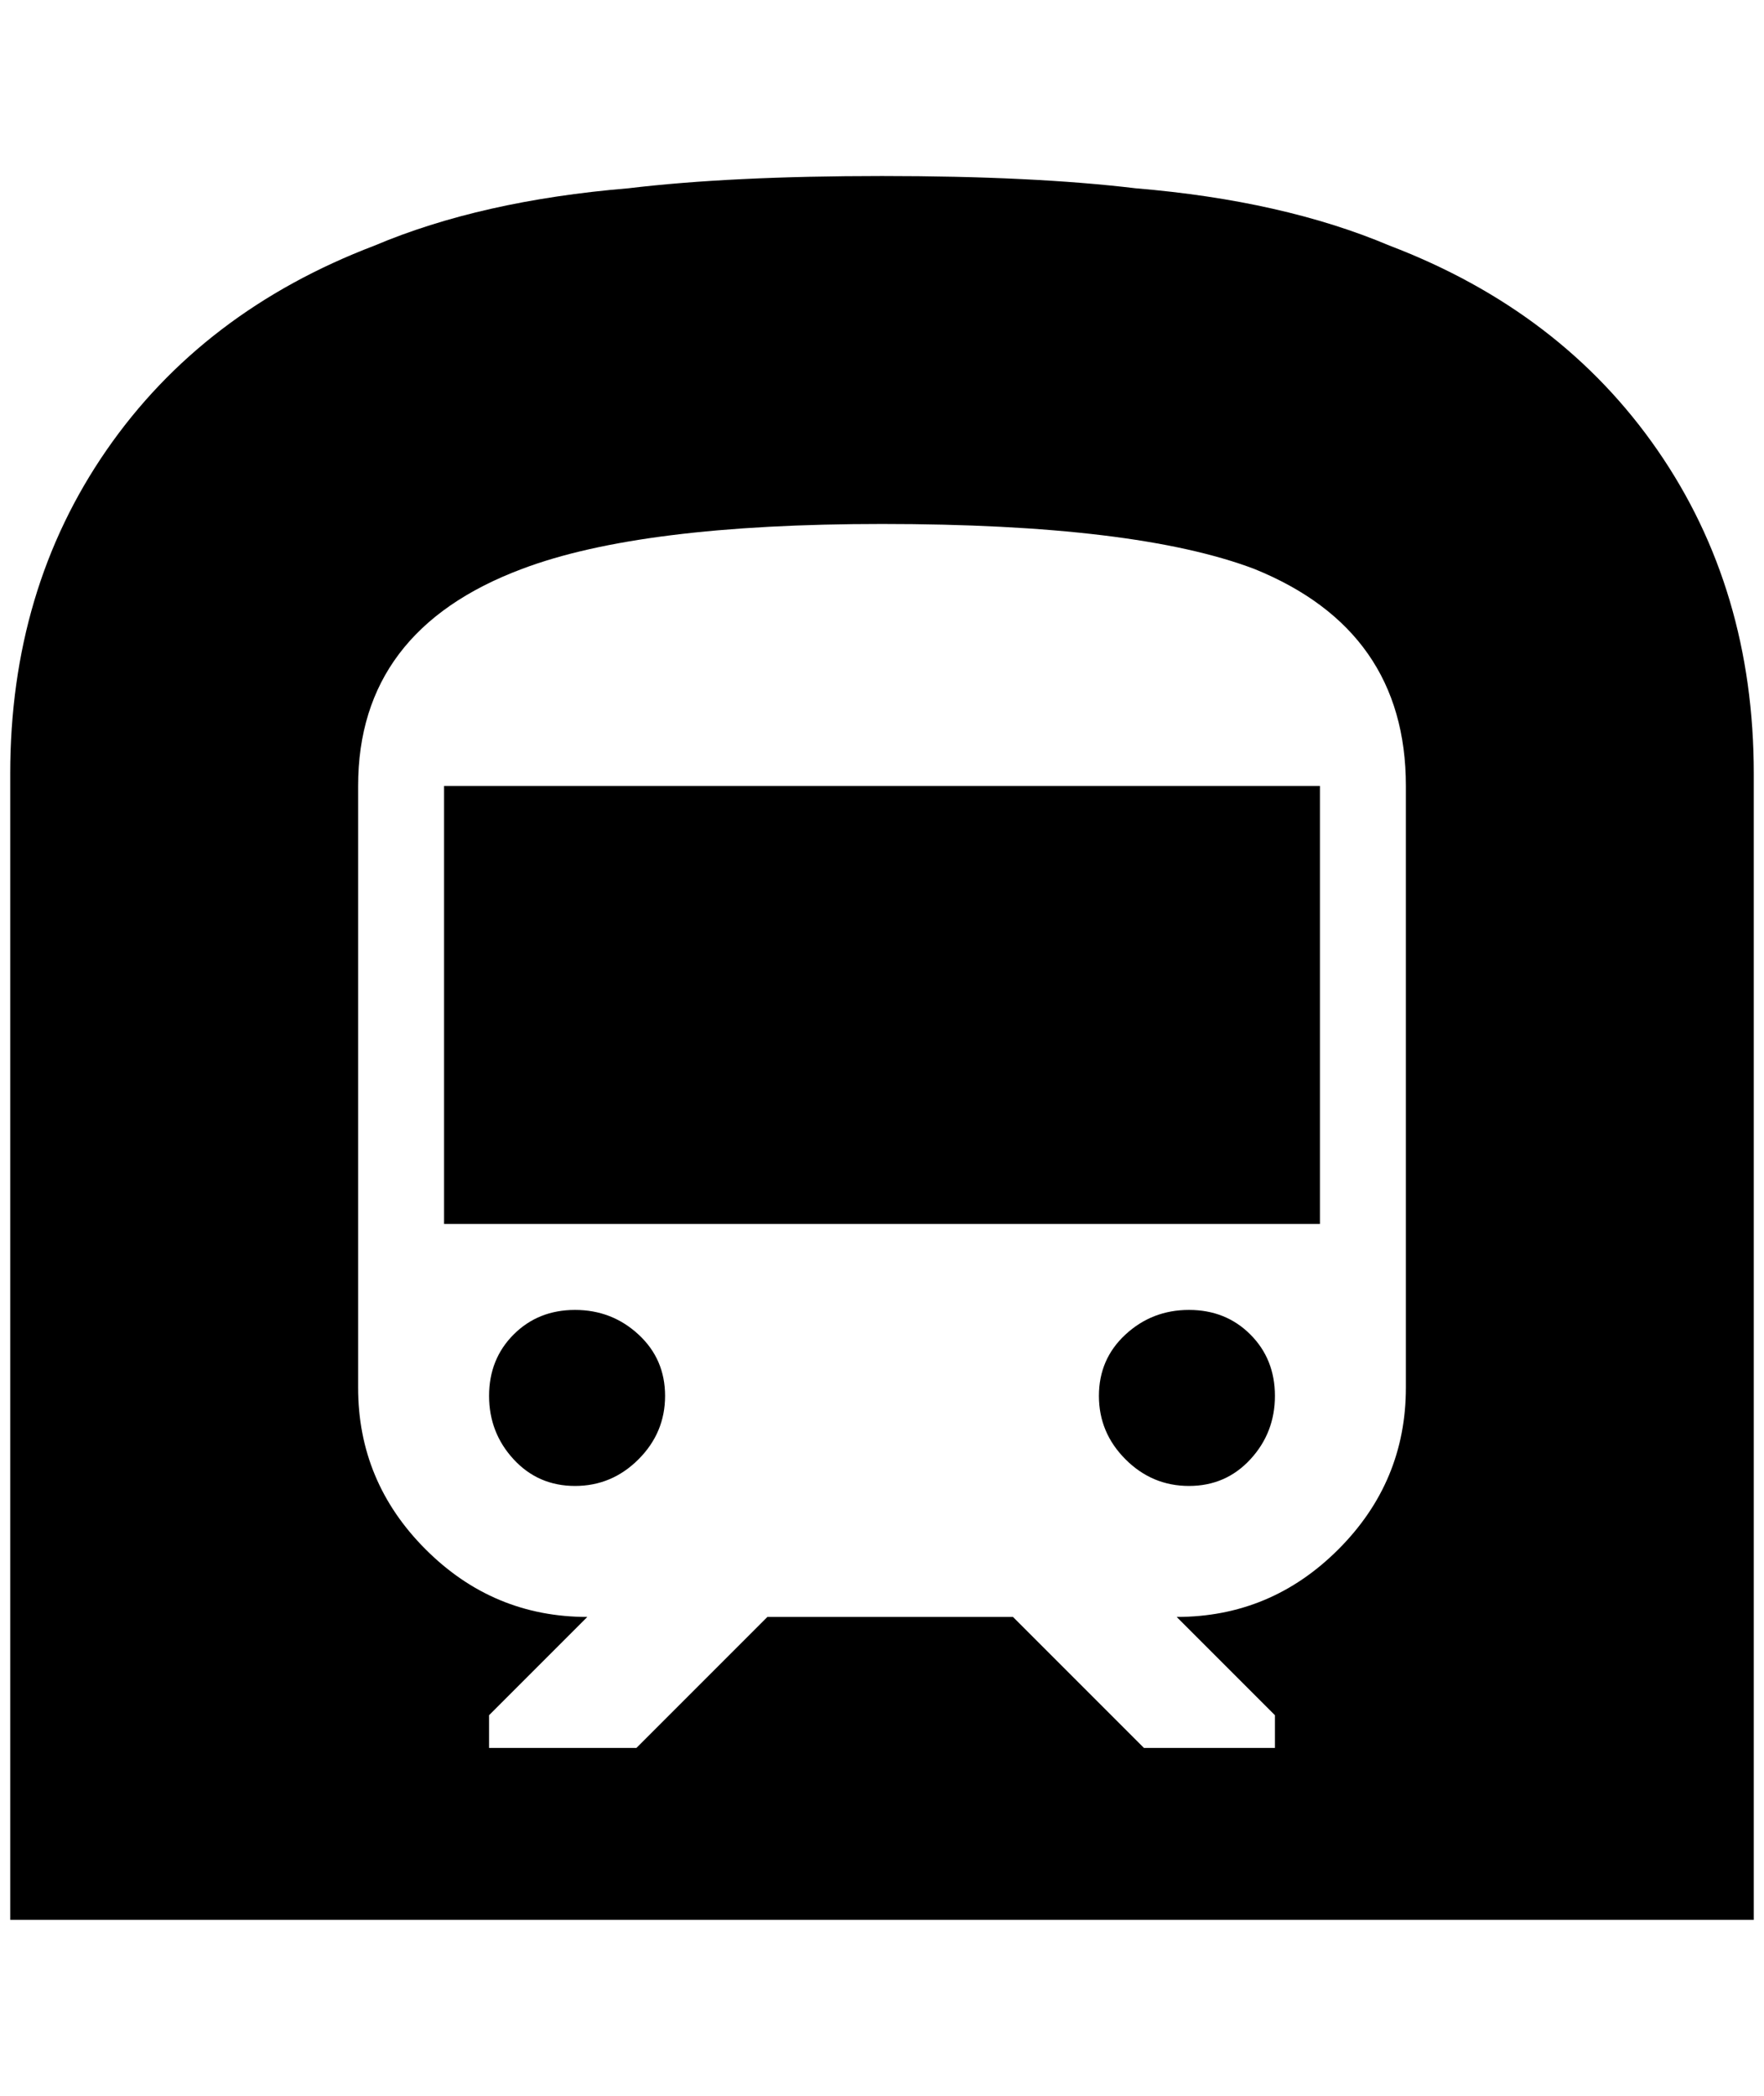 <?xml version="1.0" standalone="no"?>
<!DOCTYPE svg PUBLIC "-//W3C//DTD SVG 1.1//EN" "http://www.w3.org/Graphics/SVG/1.1/DTD/svg11.dtd" >
<svg xmlns="http://www.w3.org/2000/svg" xmlns:xlink="http://www.w3.org/1999/xlink" version="1.1" viewBox="-10 0 1724 2048">
   <path fill="currentColor"
d="M552 1280q36 0 62 24t26 60t-26 62t-62 26t-60 -26t-24 -62t24 -60t60 -24zM424 768h856v428h-856v-428zM1152 1280q36 0 60 24t24 60t-24 62t-60 26t-62 -26t-26 -62t26 -60t62 -24zM1364 1356v-588q0 -152 -148 -212q-116 -44 -364 -44q-236 0 -352 44
q-160 60 -160 212v588q0 92 66 158t158 66l-96 96v32h144l128 -128h240l128 128h128v-32l-96 -96q92 0 158 -66t66 -158zM1348 240q168 64 262 200t94 316v1120h-1704v-1120q0 -180 94 -316t262 -200q104 -44 248 -56q100 -12 248 -12t248 12q144 12 248 56z" />
</svg>
